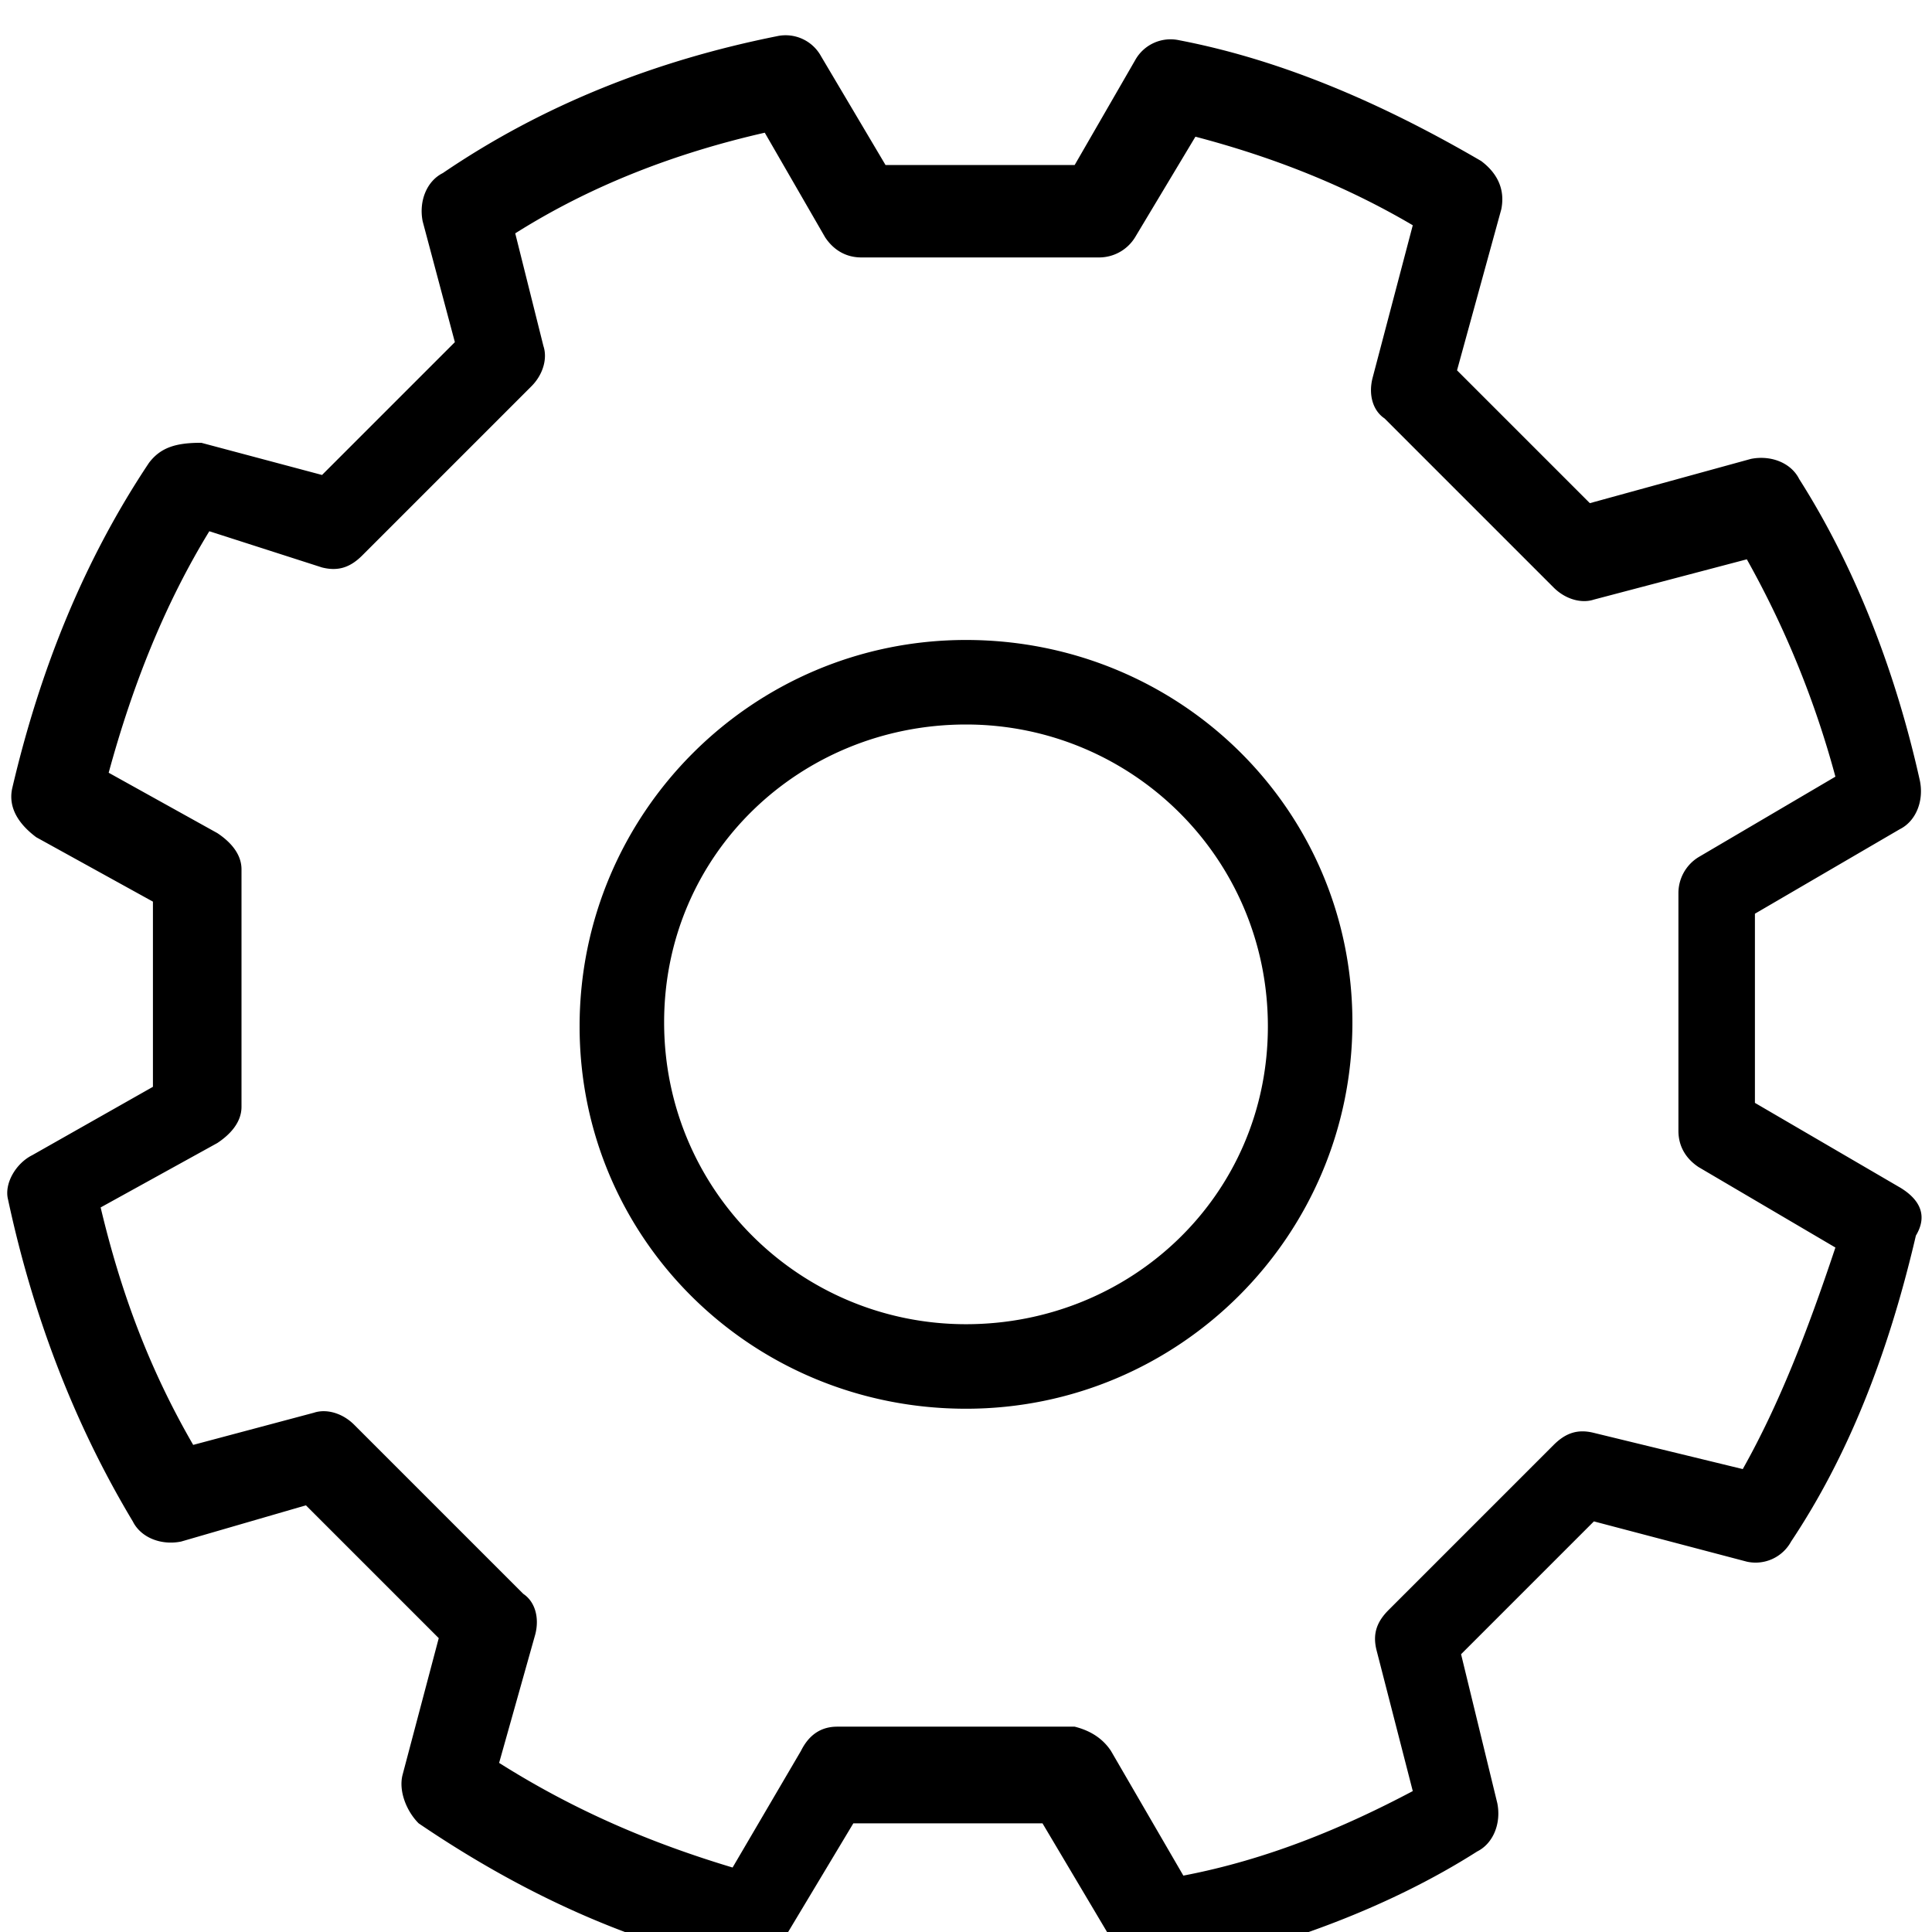 <svg xmlns="http://www.w3.org/2000/svg" width="32" height="32" viewBox="0 0 32 32">
    <path d="M16 10.6c-3.533 0-6.4 2.867-6.4 6.4s2.867 6.333 6.4 6.333c3.533 0 6.4-2.867 6.4-6.4S19.533 10.6 16 10.6zm0 11.333c-2.733 0-5-2.2-5-5S13.267 12 16 12s5 2.2 5 5-2.267 4.933-5 4.933zm15.467-2.266l-2.4-1.4v-3.133l2.4-1.4c.267-.133.4-.467.333-.8-.4-1.8-1.067-3.533-2-5-.133-.267-.467-.4-.8-.333l-2.667.733-2.2-2.2.733-2.667c.067-.333-.067-.6-.333-.8-1.6-.933-3.267-1.667-5-2A.67.67 0 0 0 18.8 1l-1 1.733h-3.133L13.6.933A.669.669 0 0 0 12.867.6C10.867 1 9 1.733 7.334 2.867c-.267.133-.4.467-.333.8l.533 2-2.2 2.2-2-.533c-.4 0-.667.067-.867.333-1.067 1.6-1.8 3.4-2.267 5.4-.067.333.133.6.4.8l1.933 1.067v3.067l-2 1.133c-.267.133-.467.467-.4.733.4 1.867 1.067 3.667 2.067 5.333.133.267.467.4.8.333l2.067-.6 2.2 2.2-.6 2.267c-.067.267.067.6.267.8 1.667 1.133 3.4 1.933 5.2 2.333.333.067.6-.067.8-.333l1.2-2h3.133l1.267 2.133c.133.2.333.333.6.333h.133c1.933-.4 3.733-1.067 5.2-2 .267-.133.4-.467.333-.8l-.6-2.467 2.2-2.2 2.533.667a.67.67 0 0 0 .733-.333c.933-1.4 1.6-3.067 2.067-5.067.2-.333.067-.6-.267-.8zm-2.6 4.666l-2.467-.6c-.267-.067-.467 0-.667.2L23 26.666c-.2.2-.267.4-.2.667l.6 2.333c-1.133.6-2.4 1.133-3.8 1.4l-1.2-2.067c-.133-.2-.333-.333-.6-.4h-3.933c-.267 0-.467.133-.6.4l-1.133 1.933c-1.333-.4-2.6-.933-3.867-1.733l.6-2.133c.067-.267 0-.533-.2-.667l-2.8-2.8c-.2-.2-.467-.267-.667-.2l-2 .533c-.733-1.267-1.2-2.533-1.533-3.933L3.6 18.932c.2-.133.4-.333.4-.6v-3.933c0-.267-.2-.467-.4-.6l-1.8-1c.4-1.467.933-2.8 1.667-4l1.867.6c.267.067.467 0 .667-.2l2.8-2.8c.2-.2.267-.467.2-.667l-.467-1.867c1.267-.8 2.667-1.333 4.133-1.667l1 1.733c.133.2.333.333.6.333H18.2a.699.699 0 0 0 .6-.333l1-1.667c1.267.333 2.467.8 3.6 1.467l-.667 2.533c-.067.267 0 .533.2.667l2.8 2.8c.2.2.467.267.667.2l2.533-.667a15.71 15.71 0 0 1 1.467 3.6l-2.267 1.333a.699.699 0 0 0-.333.6v3.933c0 .267.133.467.333.6l2.267 1.333c-.467 1.4-.933 2.6-1.533 3.667z"/>
</svg>
